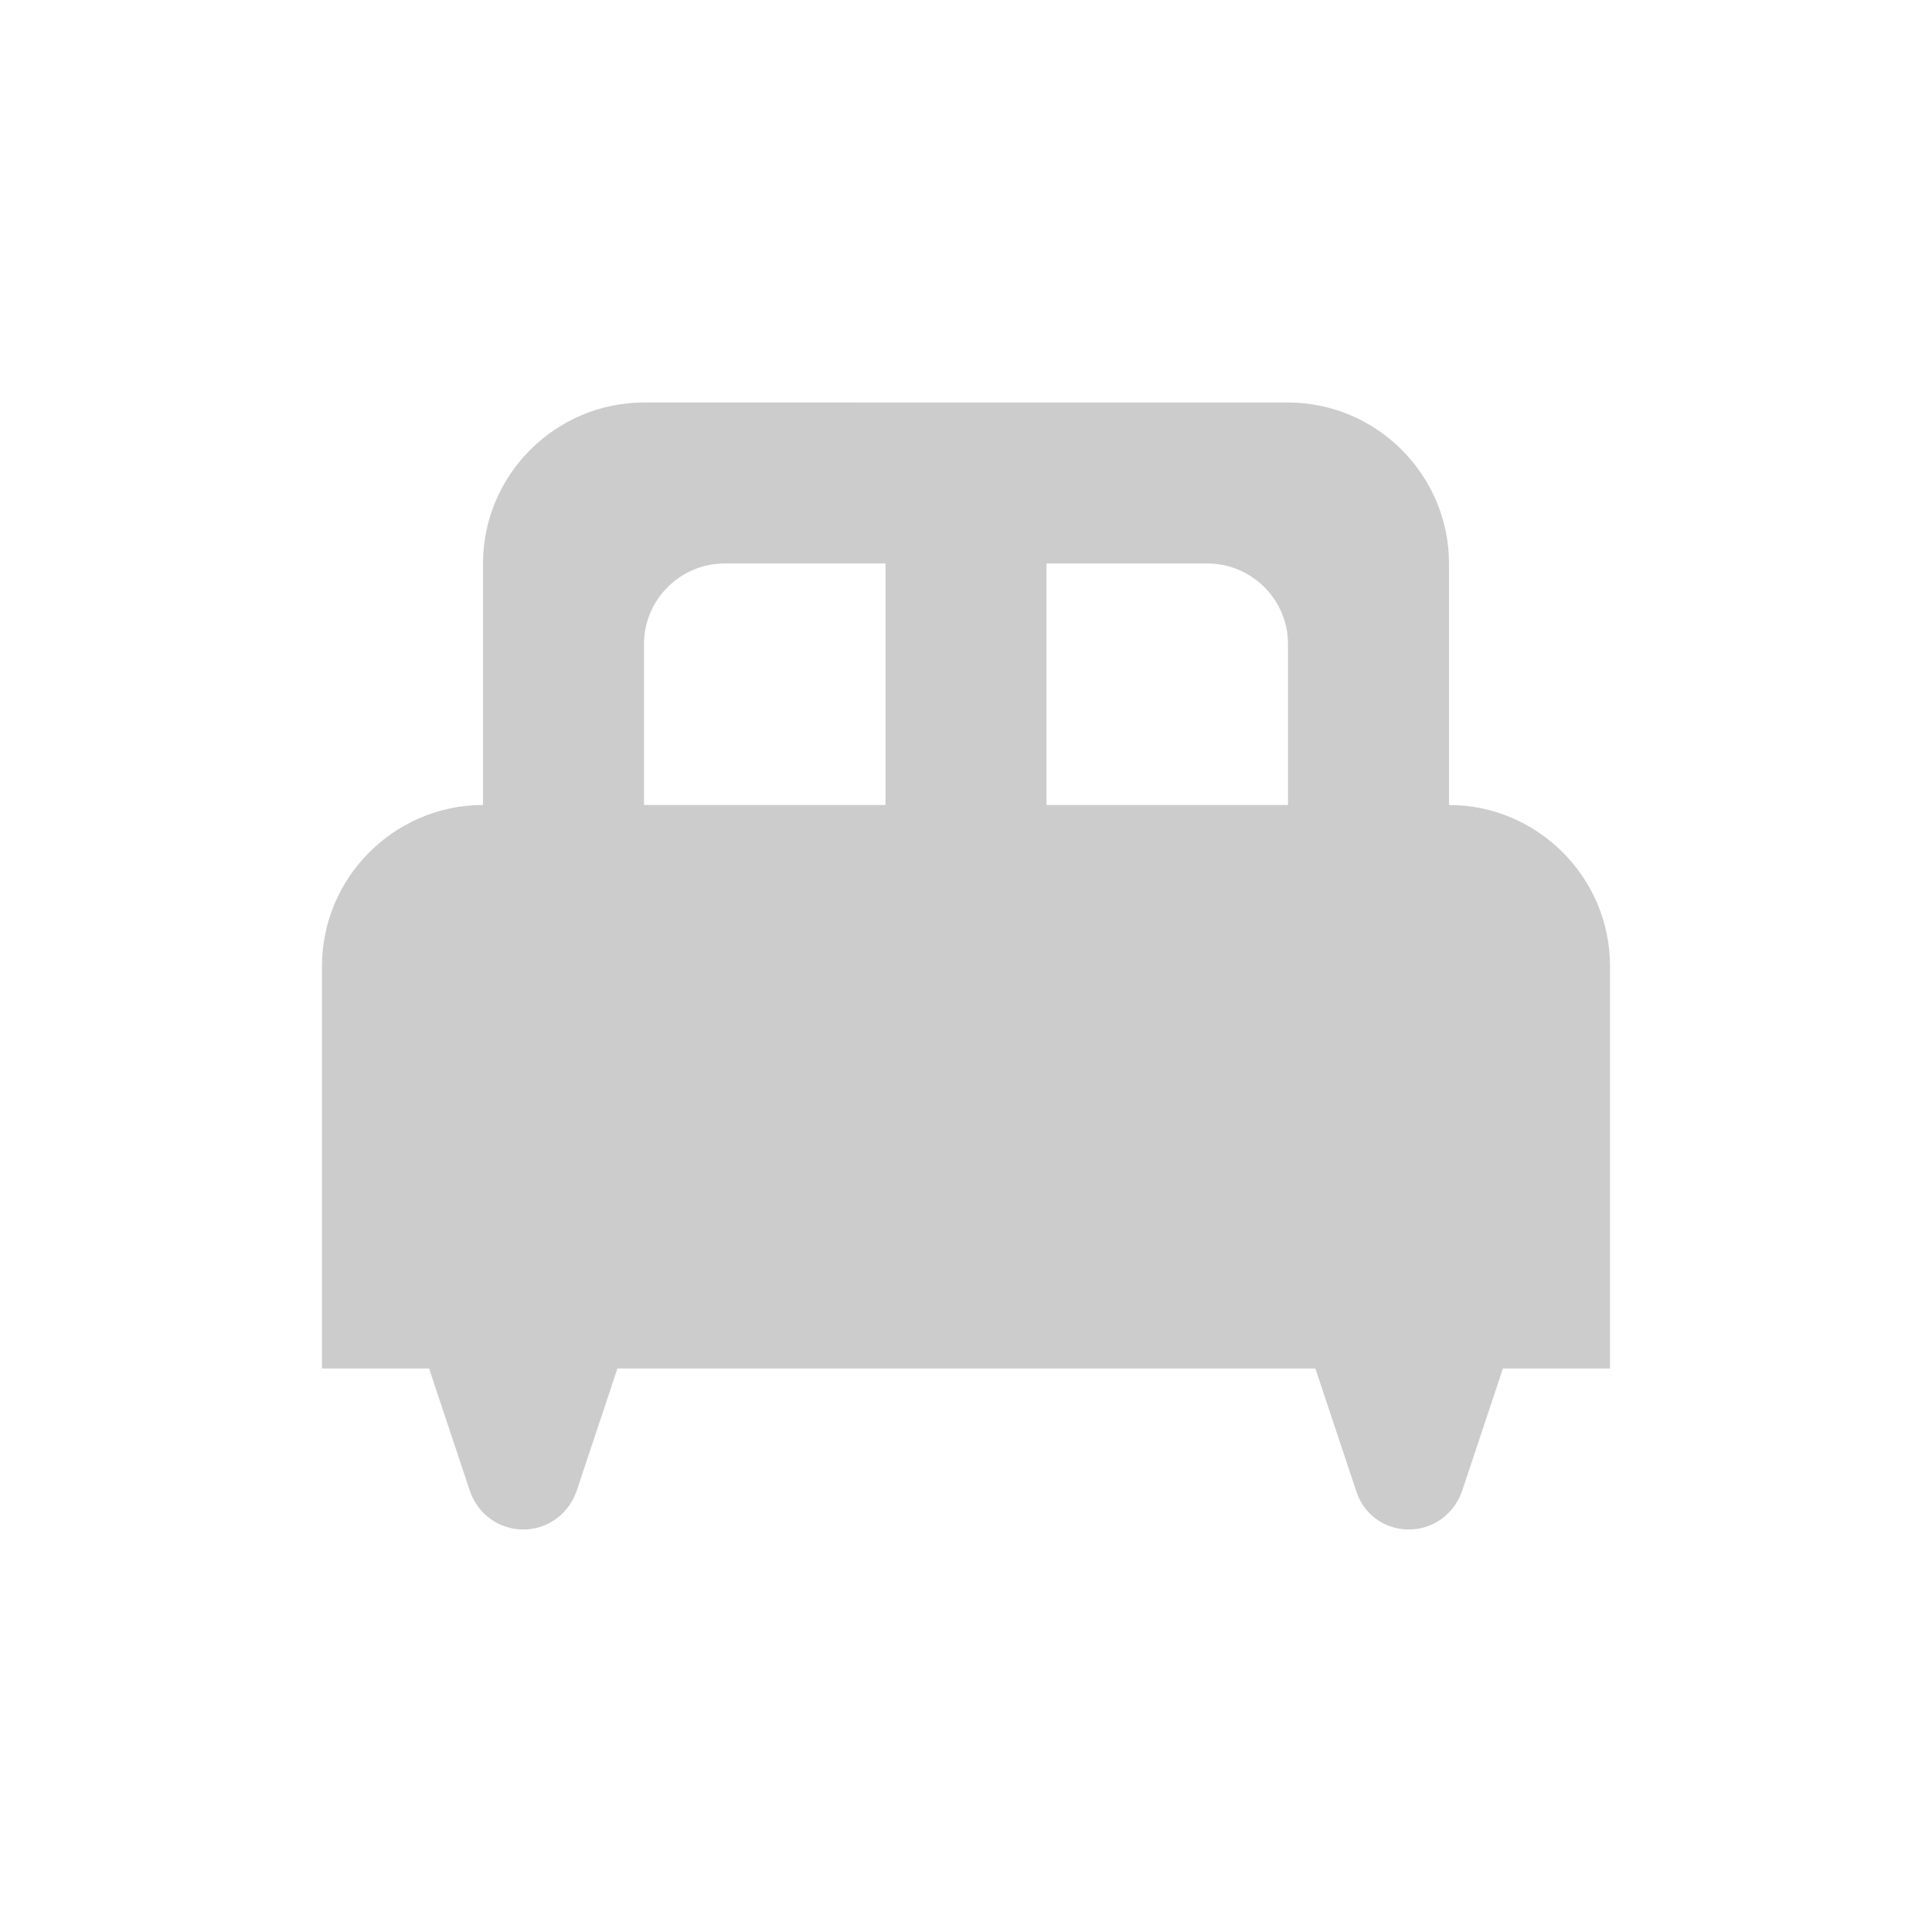 <svg fill="#CCCCCC" xmlns="http://www.w3.org/2000/svg" enable-background="new 0 0 24 24" height="24" viewBox="0 0 24 24" width="24"><g><rect fill="none" height="24" width="24"/><rect fill="none" height="24" width="24"/></g><g><path d="M18,10V7c0-1.1-0.9-2-2-2H8C6.9,5,6,5.9,6,7v3c-1.1,0-2,0.9-2,2v5h1.33l0.51,1.53C5.94,18.81,6.2,19,6.5,19h0 c0.3,0,0.56-0.19,0.66-0.47L7.67,17h8.67l0.51,1.53C16.94,18.81,17.2,19,17.5,19l0,0c0.3,0,0.56-0.19,0.66-0.47L18.67,17H20v-5 C20,10.9,19.1,10,18,10z M11,10H8V8c0-0.55,0.45-1,1-1h2V10z M16,10h-3V7h2c0.55,0,1,0.45,1,1V10z"/></g></svg>